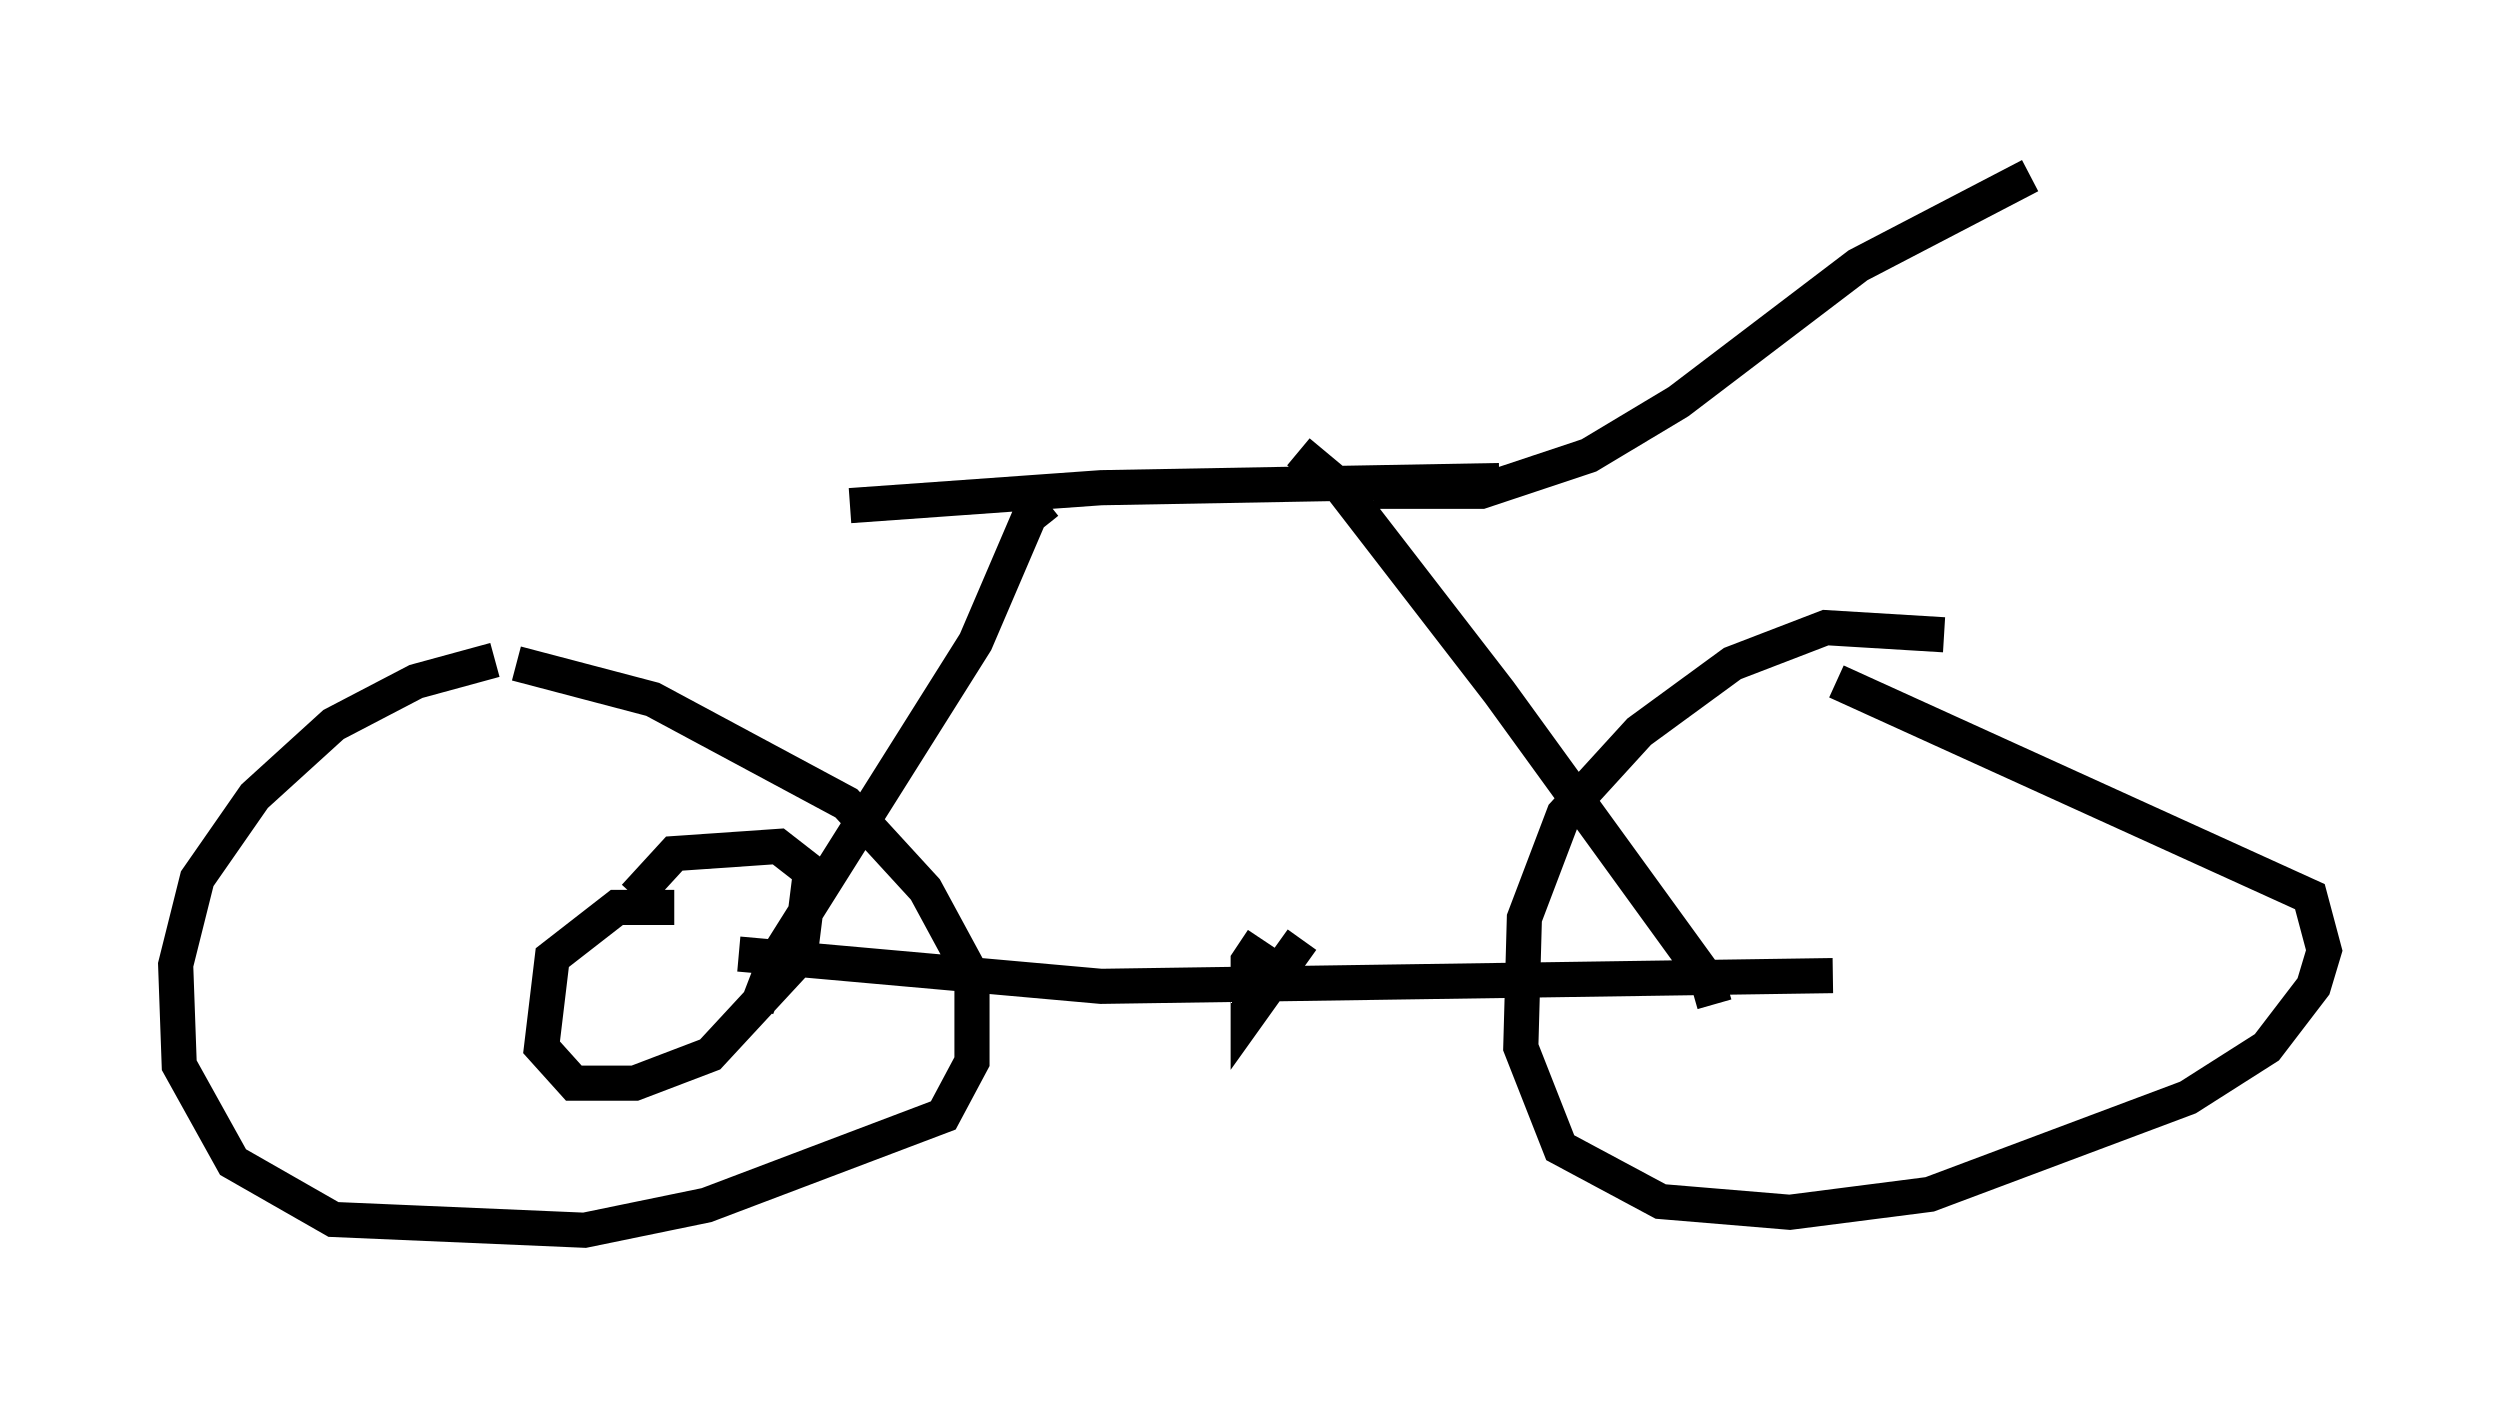 <?xml version="1.0" encoding="utf-8" ?>
<svg baseProfile="full" height="40.013" version="1.1" width="71.149" xmlns="http://www.w3.org/2000/svg" xmlns:ev="http://www.w3.org/2001/xml-events" xmlns:xlink="http://www.w3.org/1999/xlink"><defs /><rect fill="white" height="40.013" width="71.149" x="0" y="0" /><path d="M17.556, 18.679 m-3.471, 0.102 l-2.246, 0.613 -2.348, 1.225 l-2.246, 2.042 -1.633, 2.348 l-0.613, 2.45 0.102, 2.858 l1.531, 2.756 2.858, 1.633 l7.146, 0.306 3.471, -0.715 l6.738, -2.552 0.817, -1.531 l0.0, -2.45 -1.327, -2.45 l-2.246, -2.45 -5.513, -2.96 l-3.879, -1.021 m40.63, -0.817 l-3.369, -0.204 -2.654, 1.021 l-2.654, 1.94 -2.144, 2.348 l-1.123, 2.96 -0.102, 3.675 l1.123, 2.858 2.858, 1.531 l3.675, 0.306 3.981, -0.51 l7.35, -2.756 2.246, -1.429 l1.327, -1.735 0.306, -1.021 l-0.408, -1.531 -13.475, -6.125 m-31.238, 7.758 l10.311, 0.919 20.825, -0.306 m-32.973, -1.94 l-1.633, 0.0 -1.838, 1.429 l-0.306, 2.552 0.919, 1.021 l1.735, 0.0 2.144, -0.817 l2.552, -2.756 0.306, -2.45 l-0.919, -0.715 -2.96, 0.204 l-1.123, 1.225 m17.865, 1.225 l-0.408, 0.613 0.0, 1.531 l1.531, -2.144 m-15.517, 1.94 l0.51, -1.327 5.717, -9.086 l1.531, -3.573 0.51, -0.408 m18.988, 14.292 l-0.204, -0.715 -5.921, -8.167 l-4.492, -5.819 -1.225, -1.021 m-12.761, 1.531 l7.146, -0.51 11.331, -0.204 m-3.573, 0.306 l3.063, 0.0 3.063, -1.021 l2.552, -1.531 5.104, -3.879 l4.9, -2.552 " fill="none" stroke="black" stroke-width="1" /></svg>